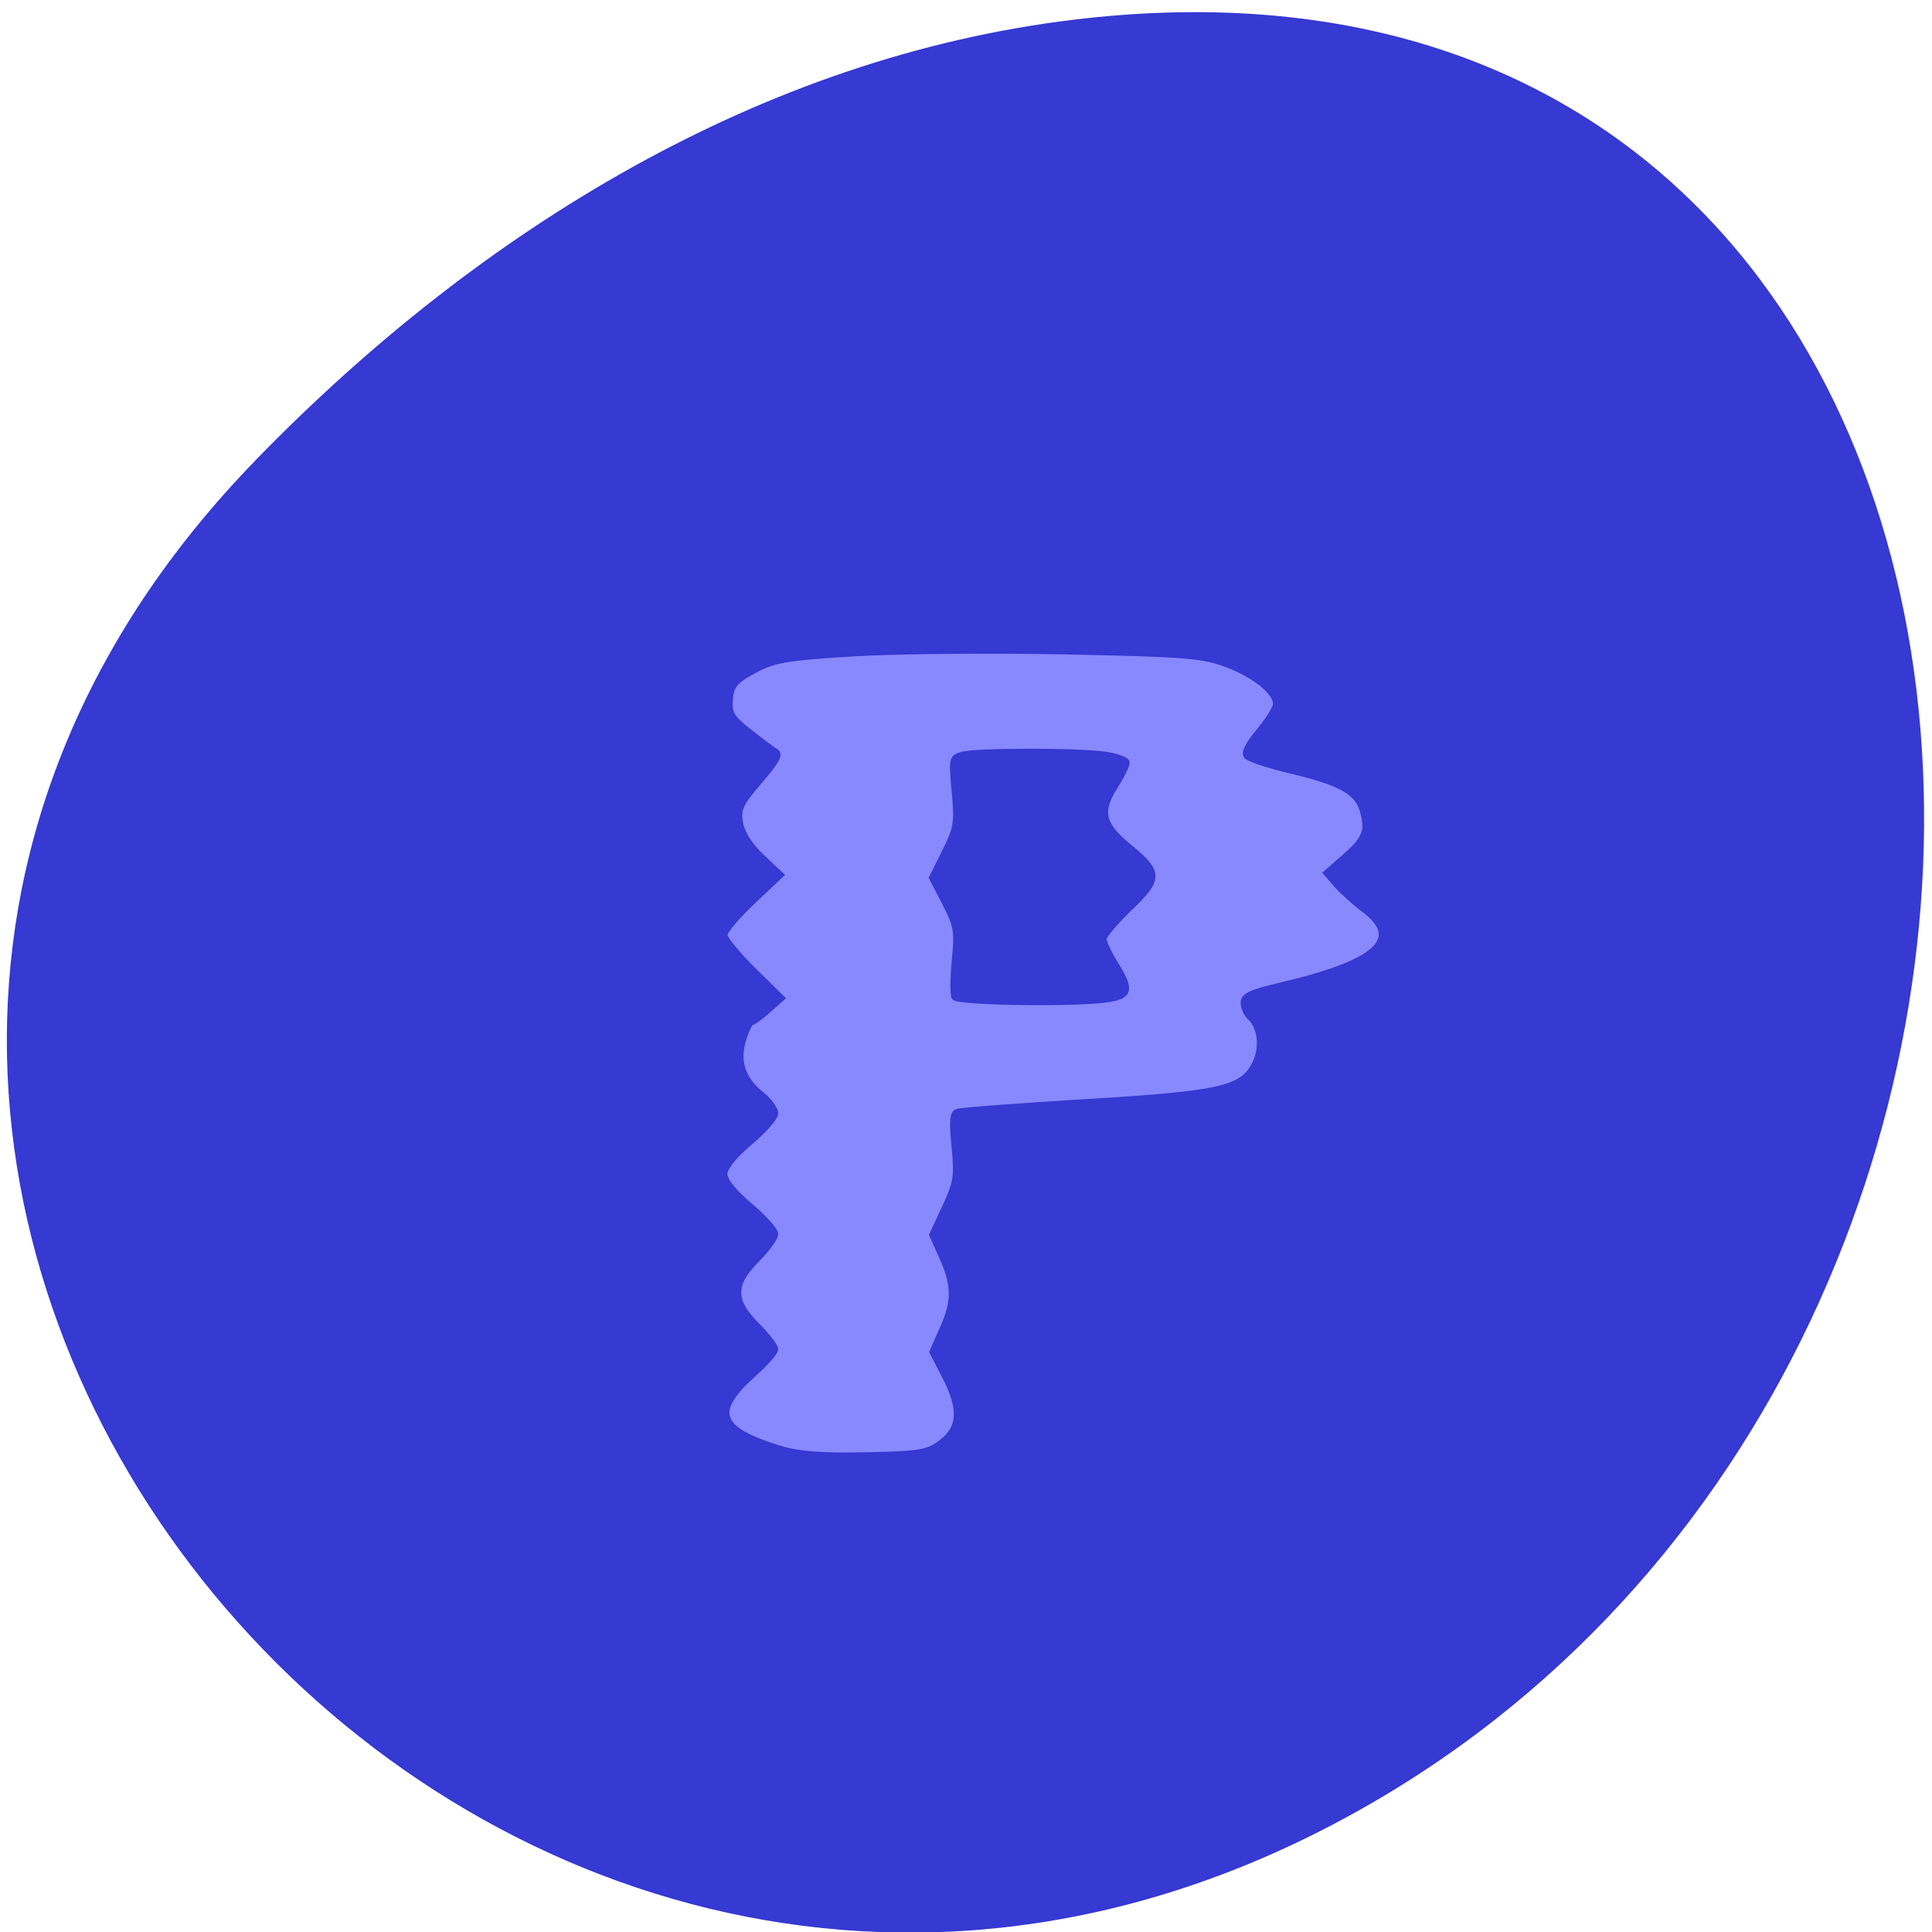 <svg xmlns="http://www.w3.org/2000/svg" viewBox="0 0 256 256"><g fill="#3639d2" color="#000"><path d="m 59.778 1025.68 c 95.24 84.46 241.79 -48.767 182.53 -160.27 -59.906 -112.74 -258.16 -82.69 -241.3 55.767 5.02 41.2 27.695 76.954 58.764 104.51 z" transform="matrix(-0.091 0.994 -0.986 0 1050.58 1.616)"/></g><path d="m 99.09 198.17 c -9.519 -2.844 -10.42 -5.326 -3.981 -10.959 1.724 -1.508 3.134 -3.101 3.134 -3.54 0 -0.439 -1.239 -2.02 -2.754 -3.513 -1.955 -1.927 -2.754 -3.313 -2.754 -4.778 0 -1.465 0.799 -2.851 2.754 -4.778 1.515 -1.493 2.753 -3.179 2.751 -3.746 -0.001 -0.567 -1.705 -2.436 -3.787 -4.152 -2.363 -1.948 -3.784 -3.675 -3.784 -4.598 0 -0.923 1.421 -2.65 3.784 -4.598 2.081 -1.716 3.785 -3.637 3.787 -4.268 0.001 -0.631 -0.942 -1.894 -2.097 -2.806 -2.795 -2.206 -3.661 -4.759 -2.687 -7.913 0.419 -1.357 0.971 -2.479 1.226 -2.493 0.255 -0.015 1.382 -0.828 2.505 -1.808 l 2.042 -1.781 l -4.279 -4.134 c -2.354 -2.274 -4.279 -4.57 -4.279 -5.102 0 -0.532 1.894 -2.72 4.209 -4.861 l 4.209 -3.893 l -2.831 -2.611 c -1.789 -1.65 -2.986 -3.47 -3.252 -4.945 -0.371 -2.055 -0.024 -2.787 2.904 -6.128 2.645 -3.02 3.118 -3.919 2.313 -4.405 -0.556 -0.336 -2.347 -1.646 -3.978 -2.912 -2.572 -1.995 -2.939 -2.615 -2.754 -4.654 0.181 -1.997 0.721 -2.621 3.573 -4.13 2.921 -1.546 4.853 -1.866 14.803 -2.455 6.294 -0.373 20.467 -0.5 31.495 -0.283 17.816 0.351 20.497 0.562 24.04 1.892 4.111 1.543 7.2 3.984 7.2 5.69 0 0.535 -1.133 2.311 -2.517 3.947 -1.722 2.035 -2.294 3.213 -1.81 3.729 0.389 0.415 3.362 1.374 6.607 2.131 7.292 1.701 9.782 3.03 10.597 5.664 0.92 2.972 0.465 4.148 -2.633 6.805 l -2.772 2.378 l 1.52 1.727 c 0.836 0.95 2.718 2.613 4.182 3.697 5.776 4.273 1.889 7.646 -12.657 10.983 -4.224 0.969 -5.336 1.496 -5.336 2.53 0 0.718 0.434 1.691 0.965 2.161 1.555 1.378 1.908 4.296 0.797 6.59 -1.827 3.772 -4.92 4.469 -25.11 5.663 -10.07 0.595 -18.725 1.241 -19.242 1.436 -0.734 0.277 -0.834 1.412 -0.457 5.17 0.438 4.363 0.304 5.194 -1.423 8.837 l -1.906 4.02 l 1.502 3.301 c 1.888 4.148 1.89 6.352 0.011 10.495 l -1.491 3.287 l 1.835 3.485 c 2.534 4.812 2.426 7.496 -0.385 9.633 -2 1.522 -3.1 1.707 -11.188 1.88 -6.293 0.135 -10.05 -0.131 -12.596 -0.891 z m 48.896 -65.53 c 3.068 -0.541 3.23 -1.528 0.861 -5.251 -0.947 -1.487 -1.721 -3.096 -1.721 -3.575 0 -0.479 1.74 -2.501 3.867 -4.492 4.567 -4.276 4.554 -5.289 -0.111 -9.02 -3.99 -3.192 -4.449 -5.075 -2.114 -8.673 0.99 -1.526 1.801 -3.125 1.801 -3.554 0 -0.429 -1.437 -0.99 -3.194 -1.247 -4.093 -0.599 -19.371 -0.59 -21.479 0.013 -1.549 0.443 -1.592 0.648 -1.139 5.458 0.431 4.587 0.311 5.309 -1.458 8.78 l -1.928 3.782 l 1.936 3.677 c 1.765 3.353 1.895 4.091 1.466 8.369 -0.259 2.581 -0.274 5.03 -0.033 5.448 0.48 0.829 18.888 1.054 23.25 0.284 z" fill="#8889fe" stroke="#3639d2" stroke-width="0.699" transform="matrix(0.89 0 0 0.908 15.38 12.01)"/></svg>